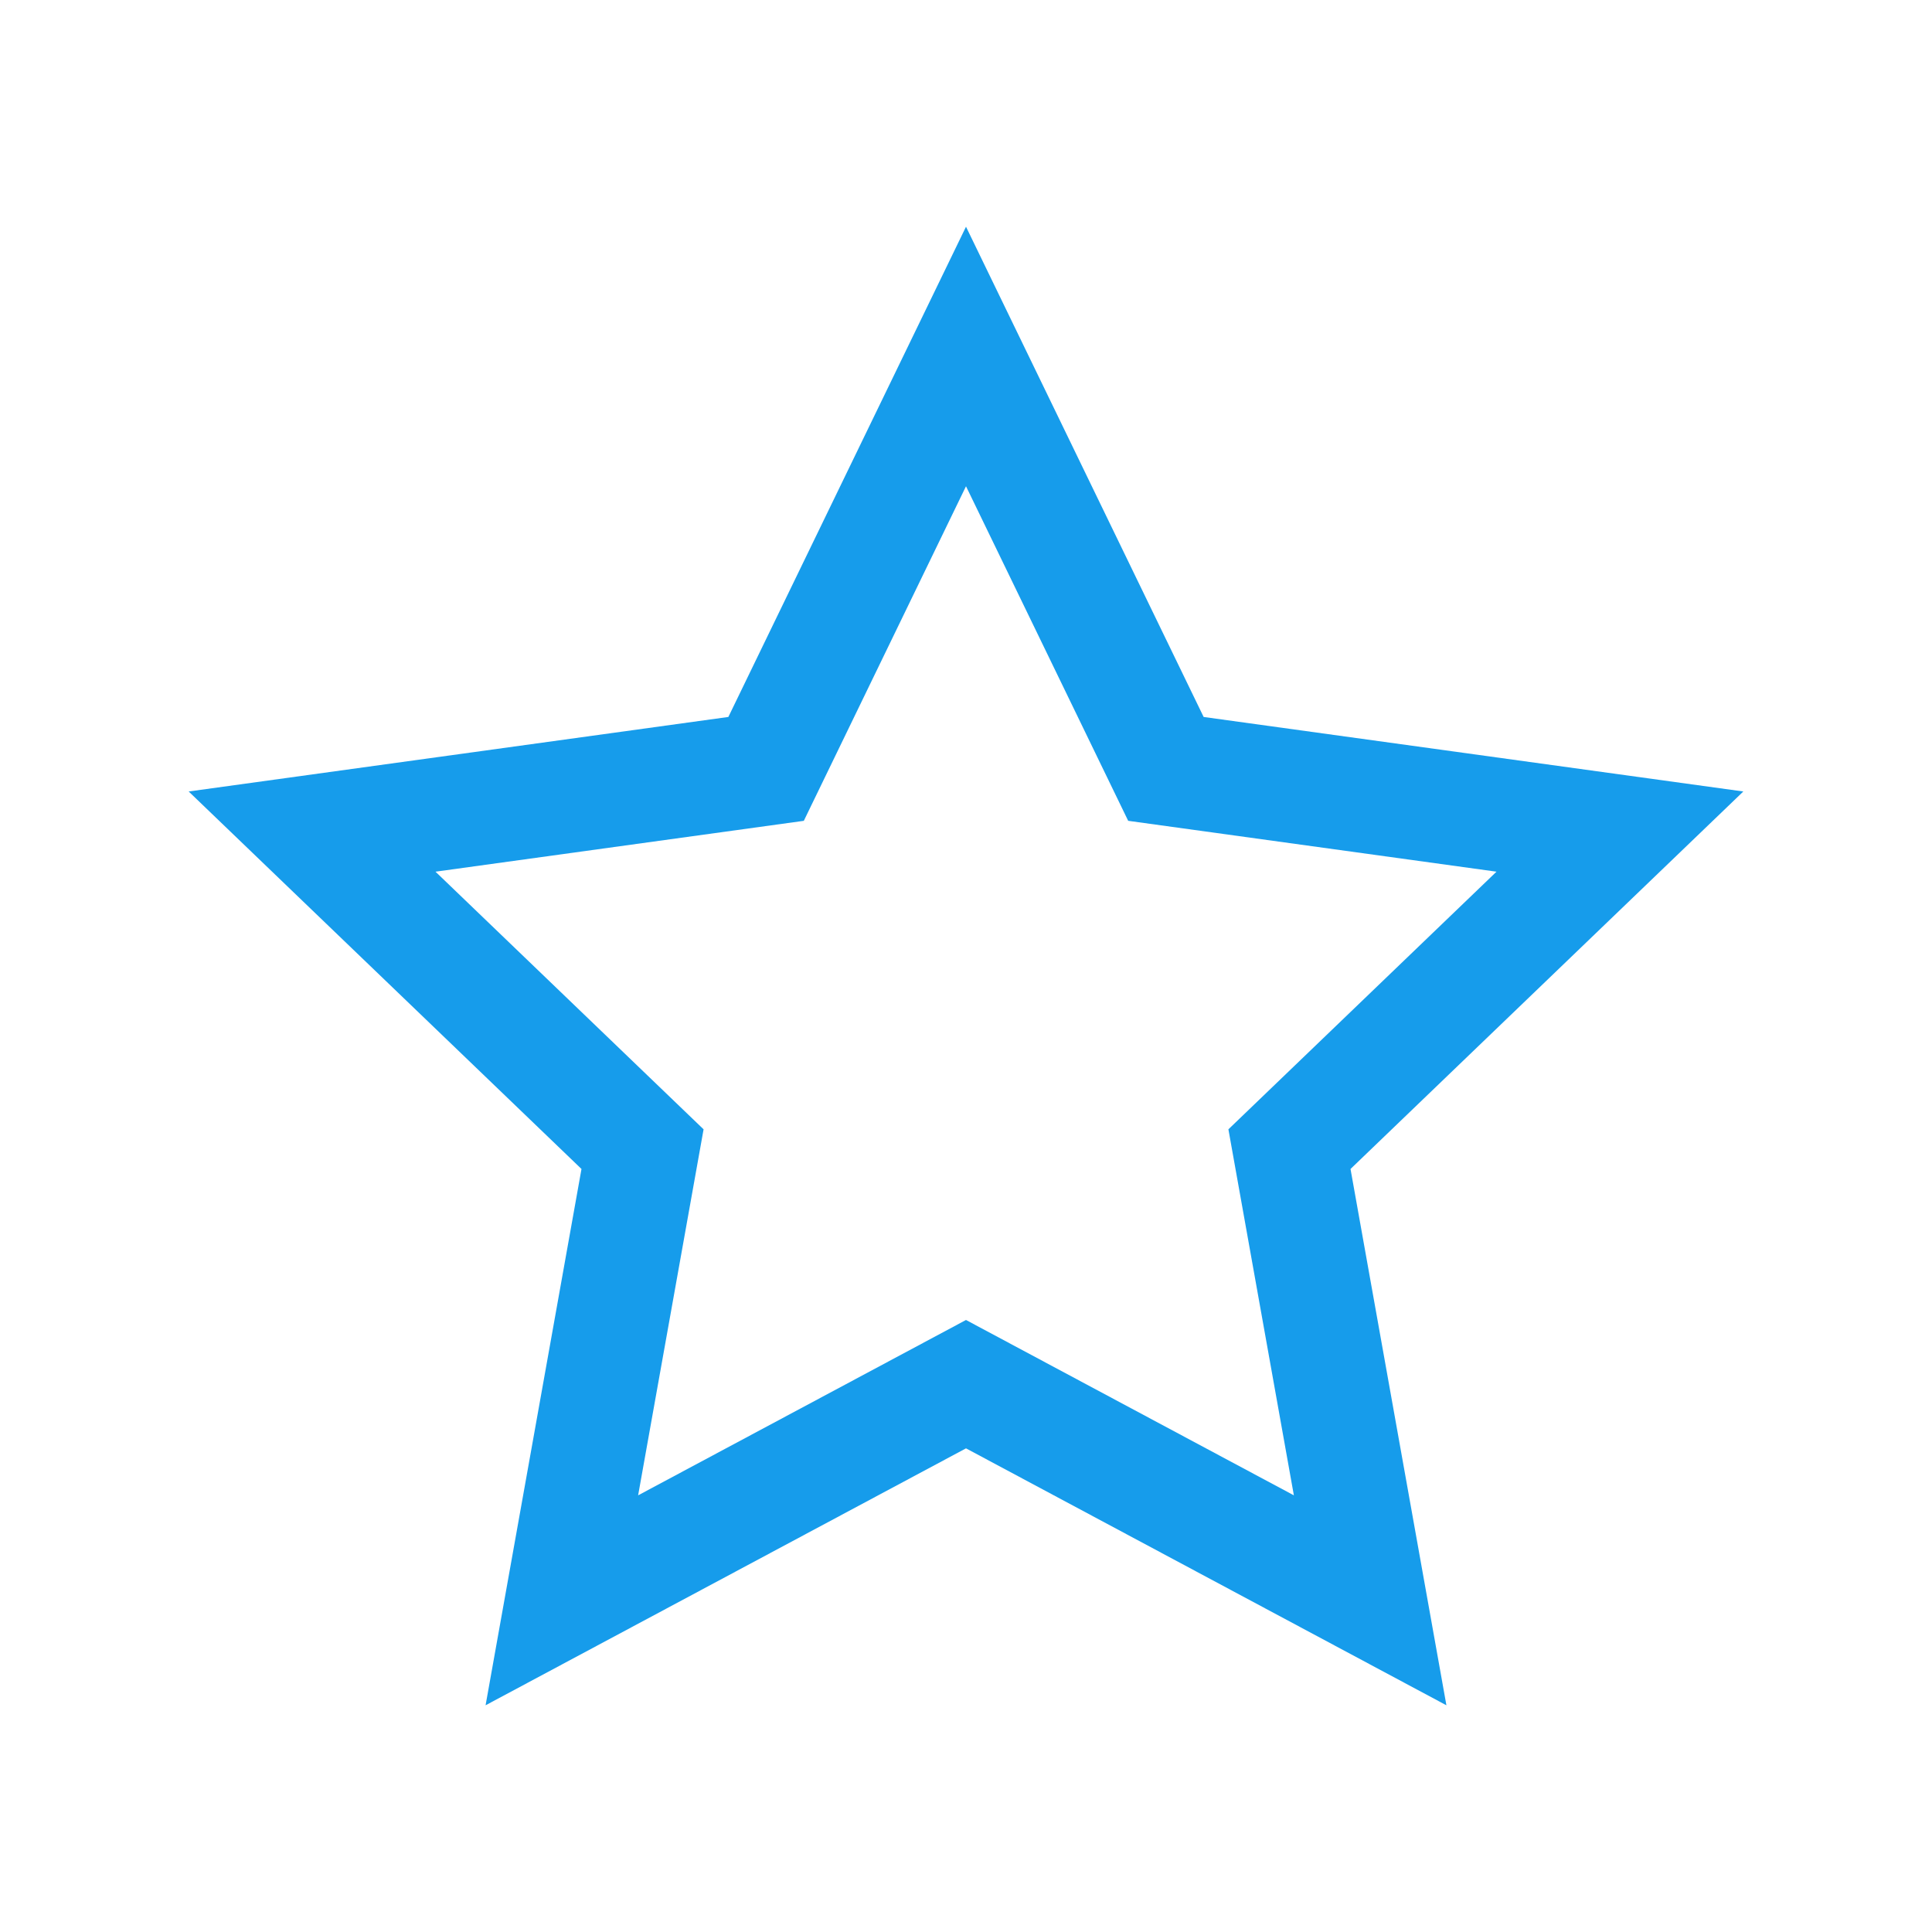 <?xml version="1.0" encoding="utf-8"?>
<!-- Generator: Adobe Illustrator 16.0.0, SVG Export Plug-In . SVG Version: 6.00 Build 0)  -->
<!DOCTYPE svg PUBLIC "-//W3C//DTD SVG 1.1//EN" "http://www.w3.org/Graphics/SVG/1.1/DTD/svg11.dtd">
<svg version="1.1" id="Layer_1" xmlns="http://www.w3.org/2000/svg" xmlns:xlink="http://www.w3.org/1999/xlink" x="0px" y="0px"
	 width="512px" height="512px" viewBox="0 0 512 512" enable-background="new 0 0 512 512" xml:space="preserve">
<path id="star-2-outline-icon" fill="#169CEB" d="M256,128.858l42.98,88.667l97.608,13.478l-71.047,68.278l17.347,96.996
	L256,349.809l-86.89,46.471l17.346-96.996l-71.047-68.278l97.61-13.478L256,128.858z M256,60.082l-62.978,129.92L49.999,209.75
	L154.1,309.793l-25.415,142.125L256,383.828l127.314,68.09L357.9,309.793L462.001,209.75l-143.022-19.748L256,60.082z"/>
</svg>

